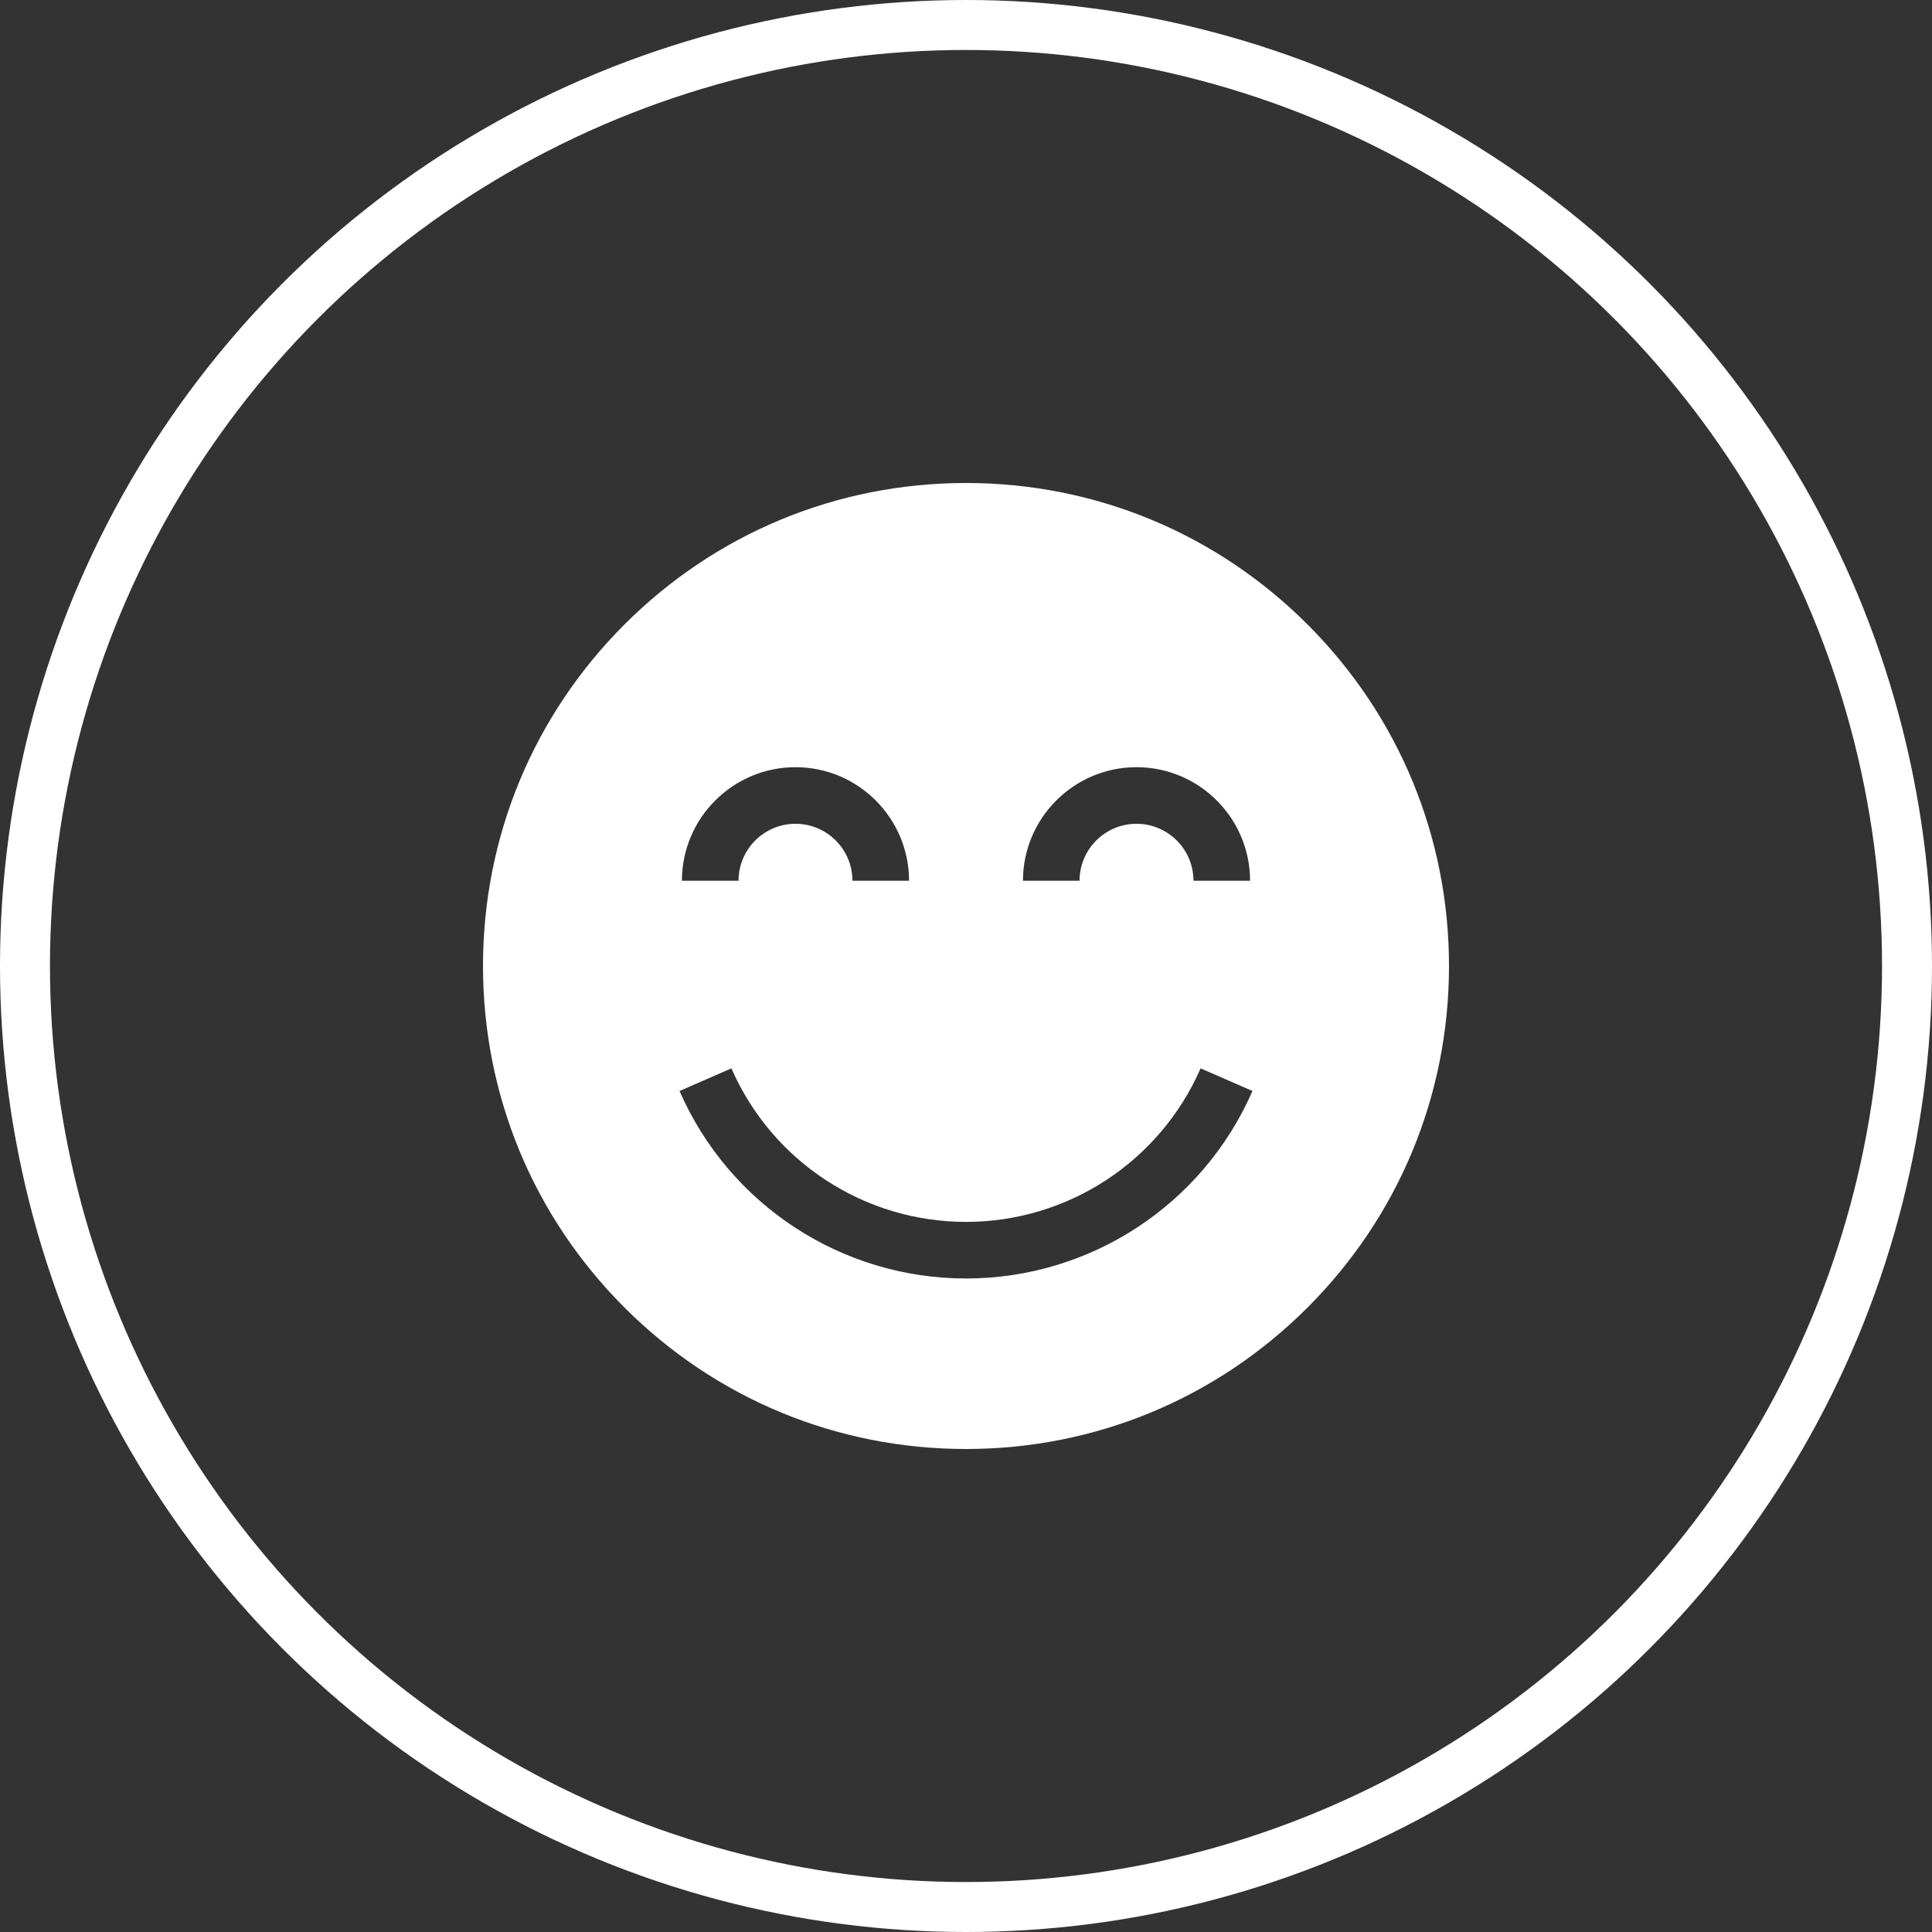 <svg width="116" height="116" viewBox="0 0 116 116" fill="none" xmlns="http://www.w3.org/2000/svg">
<rect x="0" y="0" width="116" height="116" fill="#333333" stroke="none"/>
<circle cx="58" cy="58" r="56.5" stroke="white" stroke-width="3"/>
<g clip-path="url(#clip0)">
<path d="M78.506 37.494C73.029 32.017 65.746 29 58 29C50.254 29 42.971 32.017 37.494 37.494C32.017 42.971 29 50.254 29 58C29 65.746 32.017 73.029 37.494 78.506C42.971 83.983 50.254 87 58 87C65.746 87 73.029 83.983 78.506 78.506C83.983 73.029 87 65.746 87 58C87 50.254 83.983 42.971 78.506 37.494ZM68.238 46.063C71.997 46.063 75.056 49.122 75.056 52.881H71.657C71.657 50.995 70.124 49.461 68.238 49.461C66.352 49.461 64.818 50.995 64.818 52.881H61.42C61.42 49.122 64.478 46.063 68.238 46.063ZM47.762 46.063C51.522 46.063 54.58 49.122 54.58 52.881H51.182C51.182 50.995 49.648 49.461 47.762 49.461C45.877 49.461 44.343 50.995 44.343 52.881H40.944C40.944 49.122 44.003 46.063 47.762 46.063ZM58 76.762C50.539 76.762 43.788 72.344 40.8 65.506L43.914 64.145C46.361 69.745 51.89 73.364 58 73.364C64.11 73.364 69.639 69.745 72.086 64.145L75.2 65.506C72.212 72.344 65.461 76.762 58 76.762Z" fill="white"/>
</g>
<defs>
<clipPath id="clip0">
<rect width="58" height="58" fill="white" transform="translate(29 29)"/>
</clipPath>
</defs>
</svg>
